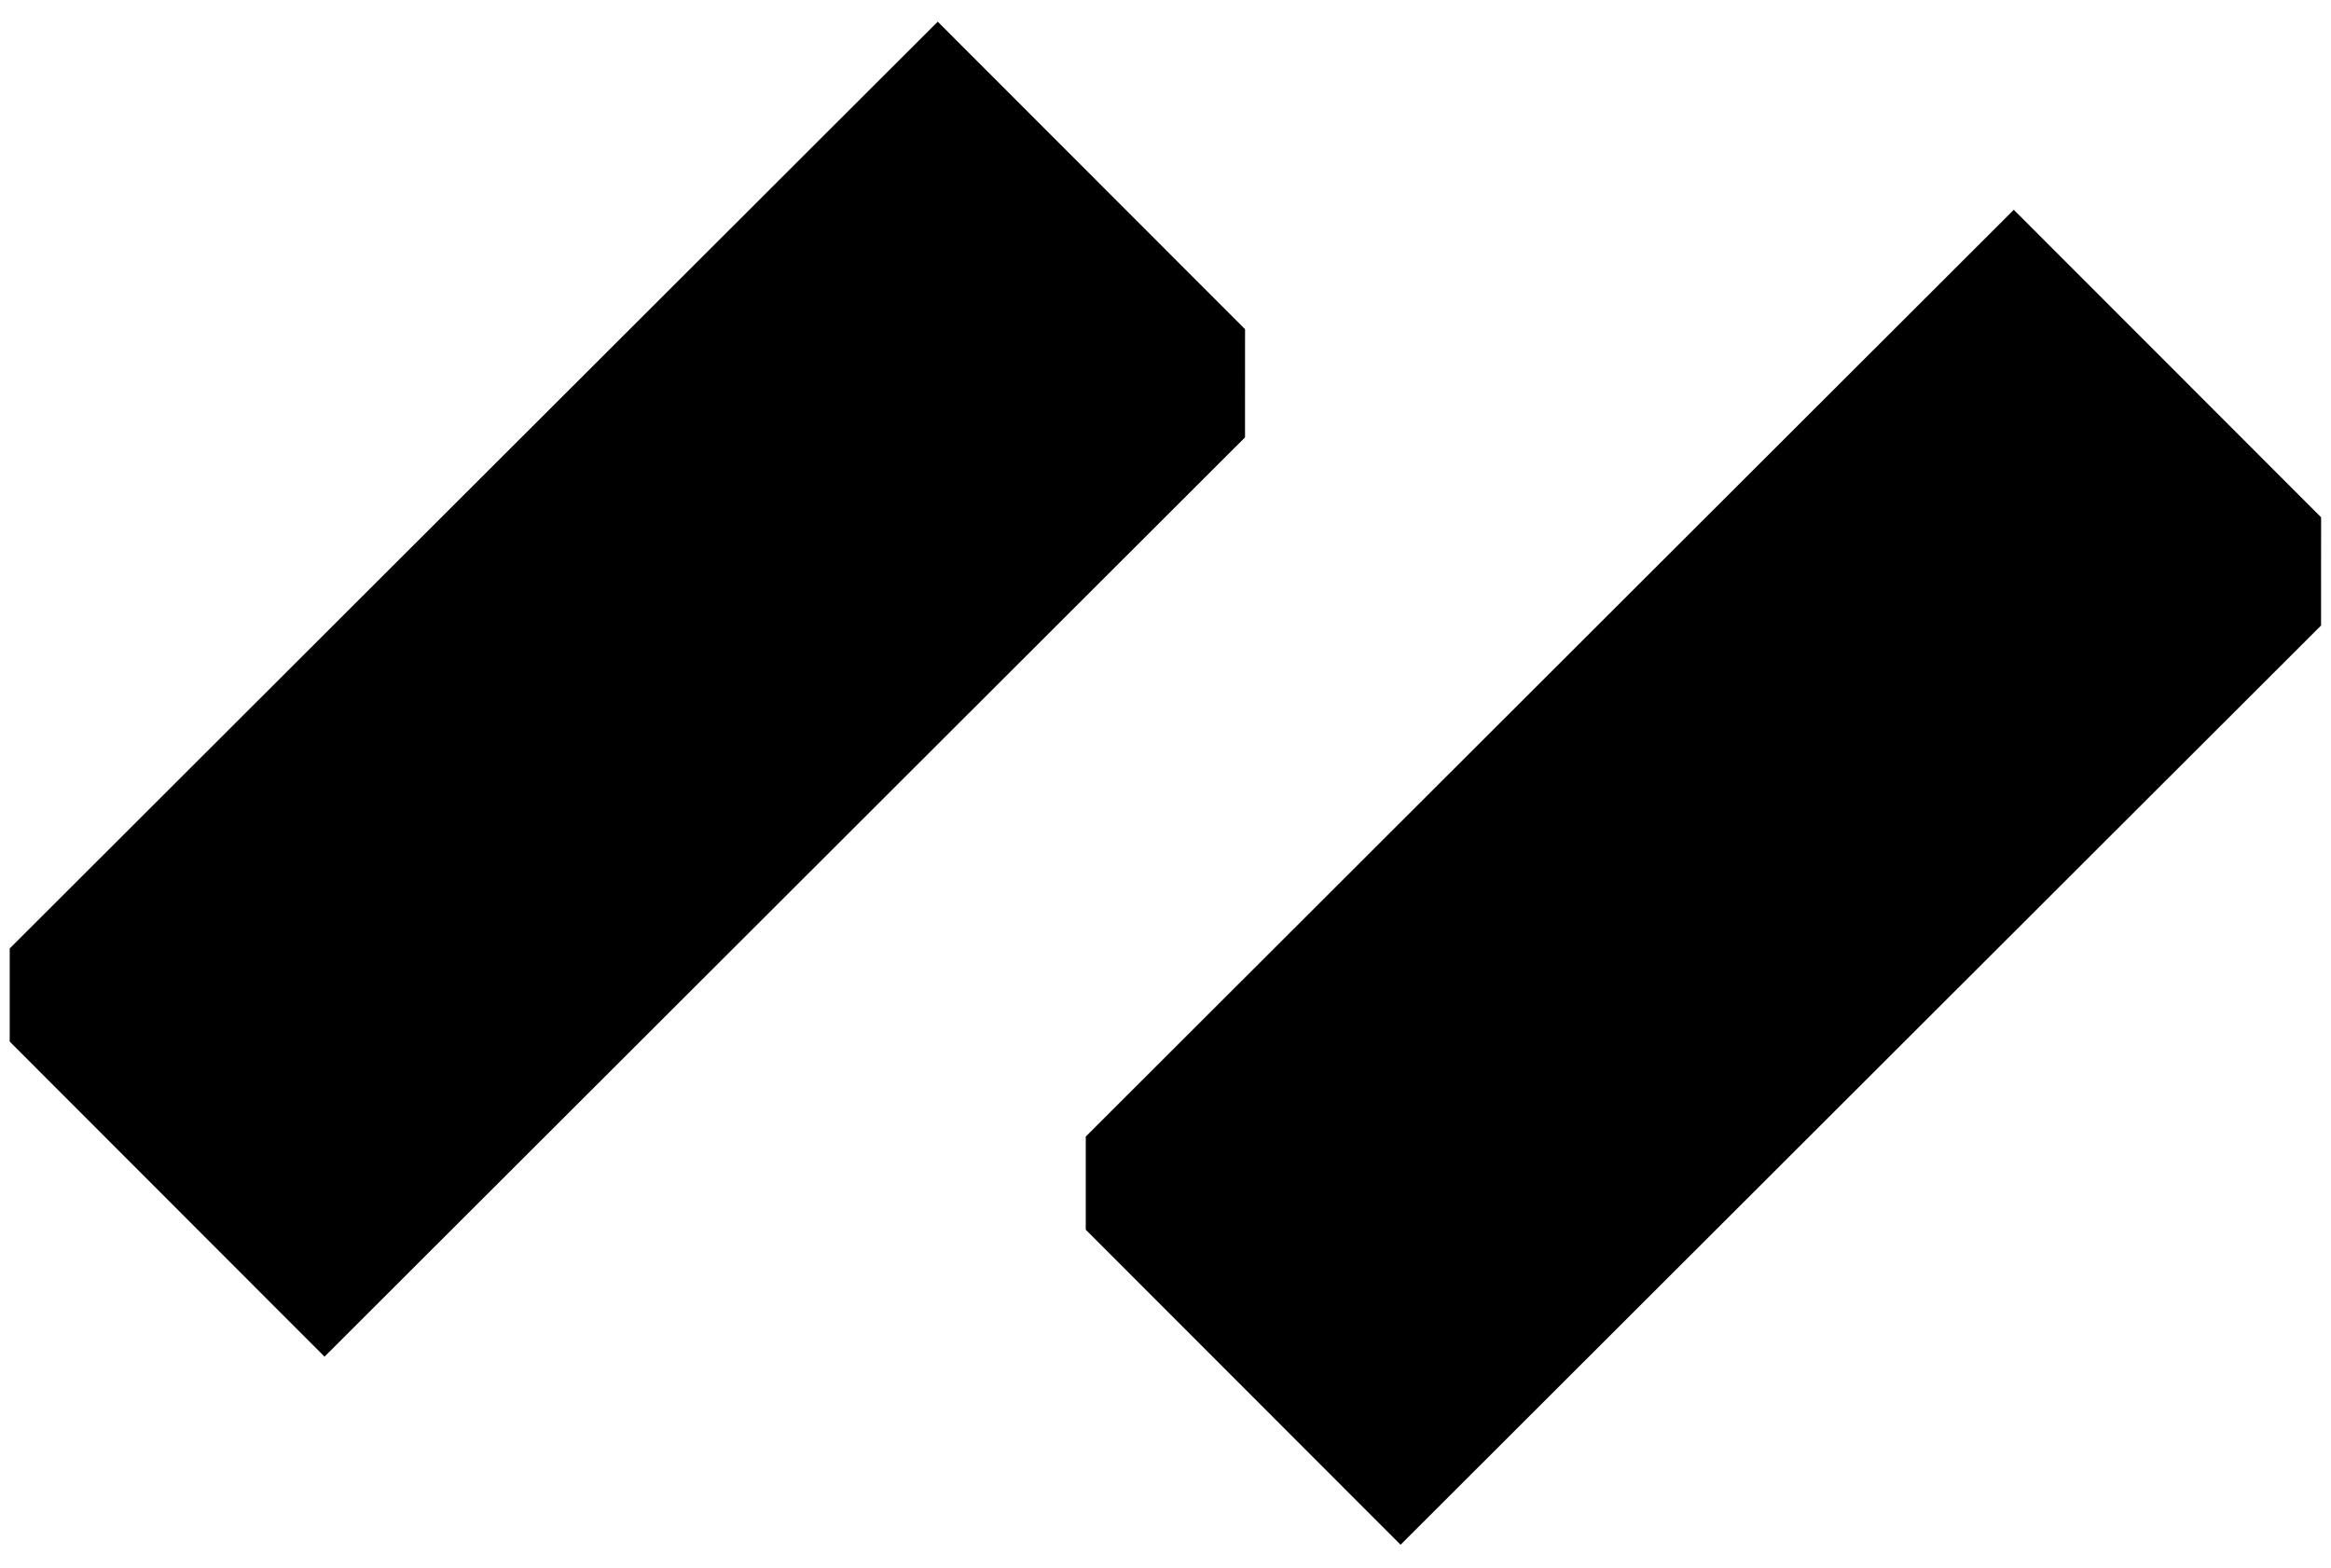 <?xml version="1.0" encoding="utf-8"?>
<!-- Generator: Adobe Illustrator 16.0.0, SVG Export Plug-In . SVG Version: 6.00 Build 0)  -->
<!DOCTYPE svg PUBLIC "-//W3C//DTD SVG 1.1//EN" "http://www.w3.org/Graphics/SVG/1.1/DTD/svg11.dtd">
<svg version="1.1" id="Calque_1" xmlns="http://www.w3.org/2000/svg" xmlns:xlink="http://www.w3.org/1999/xlink" x="0px" y="0px"
	 width="1572px" height="1057.375px" viewBox="217.5 0 1572 1057.375" enable-background="new 217.5 0 1572 1057.375"
	 xml:space="preserve">
<g>
	<polygon stroke="#000000" stroke-width="18.075" stroke-miterlimit="10" points="233.086,698.831 436.368,902.29 
		1048.088,291.286 1048.111,225.789 849.902,27.404 233.086,643.491 	"/>
</g>
<g>
	<polygon stroke="#000000" stroke-width="18.075" stroke-miterlimit="10" points="958.761,825.713 1162.043,1029.17 
		1773.763,418.167 1773.786,352.67 1575.577,154.286 958.761,770.374 	"/>
</g>
</svg>
